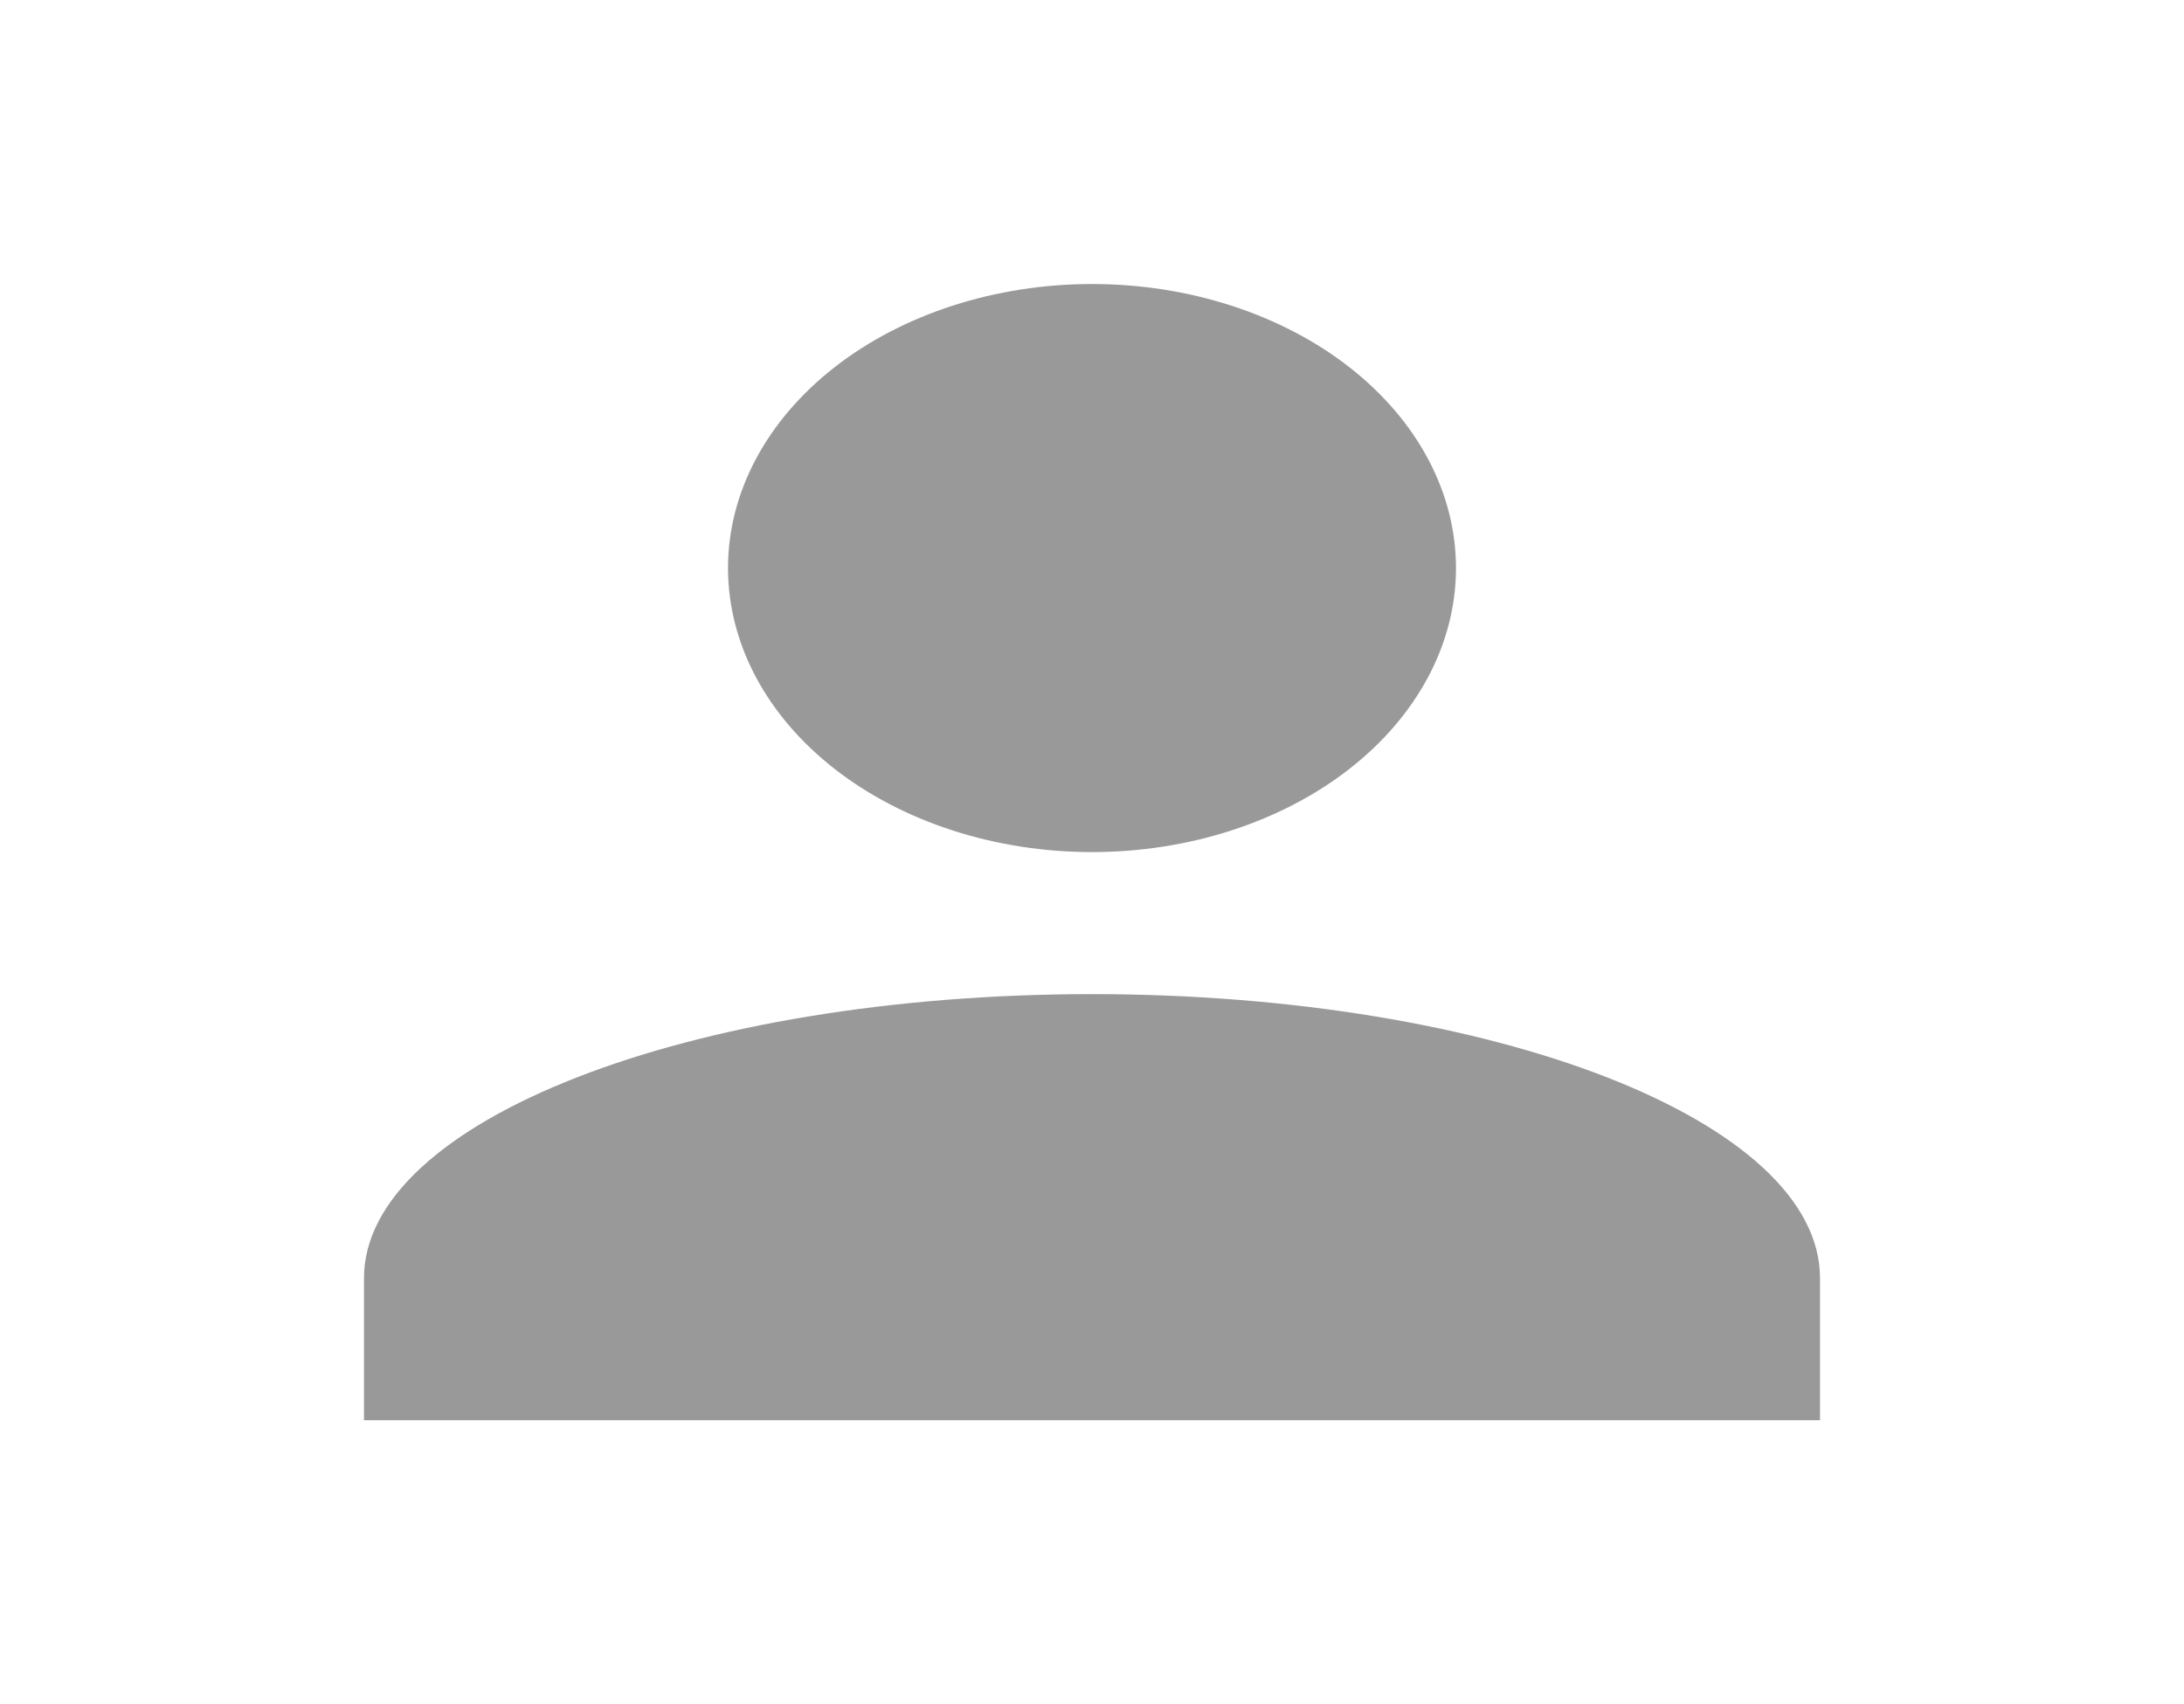 <?xml version="1.0" encoding="UTF-8" standalone="no"?><svg width='41' height='32' viewBox='0 0 41 32' fill='none' xmlns='http://www.w3.org/2000/svg'>
<path opacity='0.4' d='M20.5 5.333C22.312 5.333 24.05 5.895 25.332 6.895C26.613 7.896 27.333 9.252 27.333 10.667C27.333 12.081 26.613 13.438 25.332 14.438C24.05 15.438 22.312 16 20.5 16C18.688 16 16.95 15.438 15.668 14.438C14.387 13.438 13.667 12.081 13.667 10.667C13.667 9.252 14.387 7.896 15.668 6.895C16.95 5.895 18.688 5.333 20.5 5.333M20.5 18.667C28.051 18.667 34.167 21.053 34.167 24V26.667H6.833V24C6.833 21.053 12.949 18.667 20.5 18.667Z' fill='black'/>
</svg>
